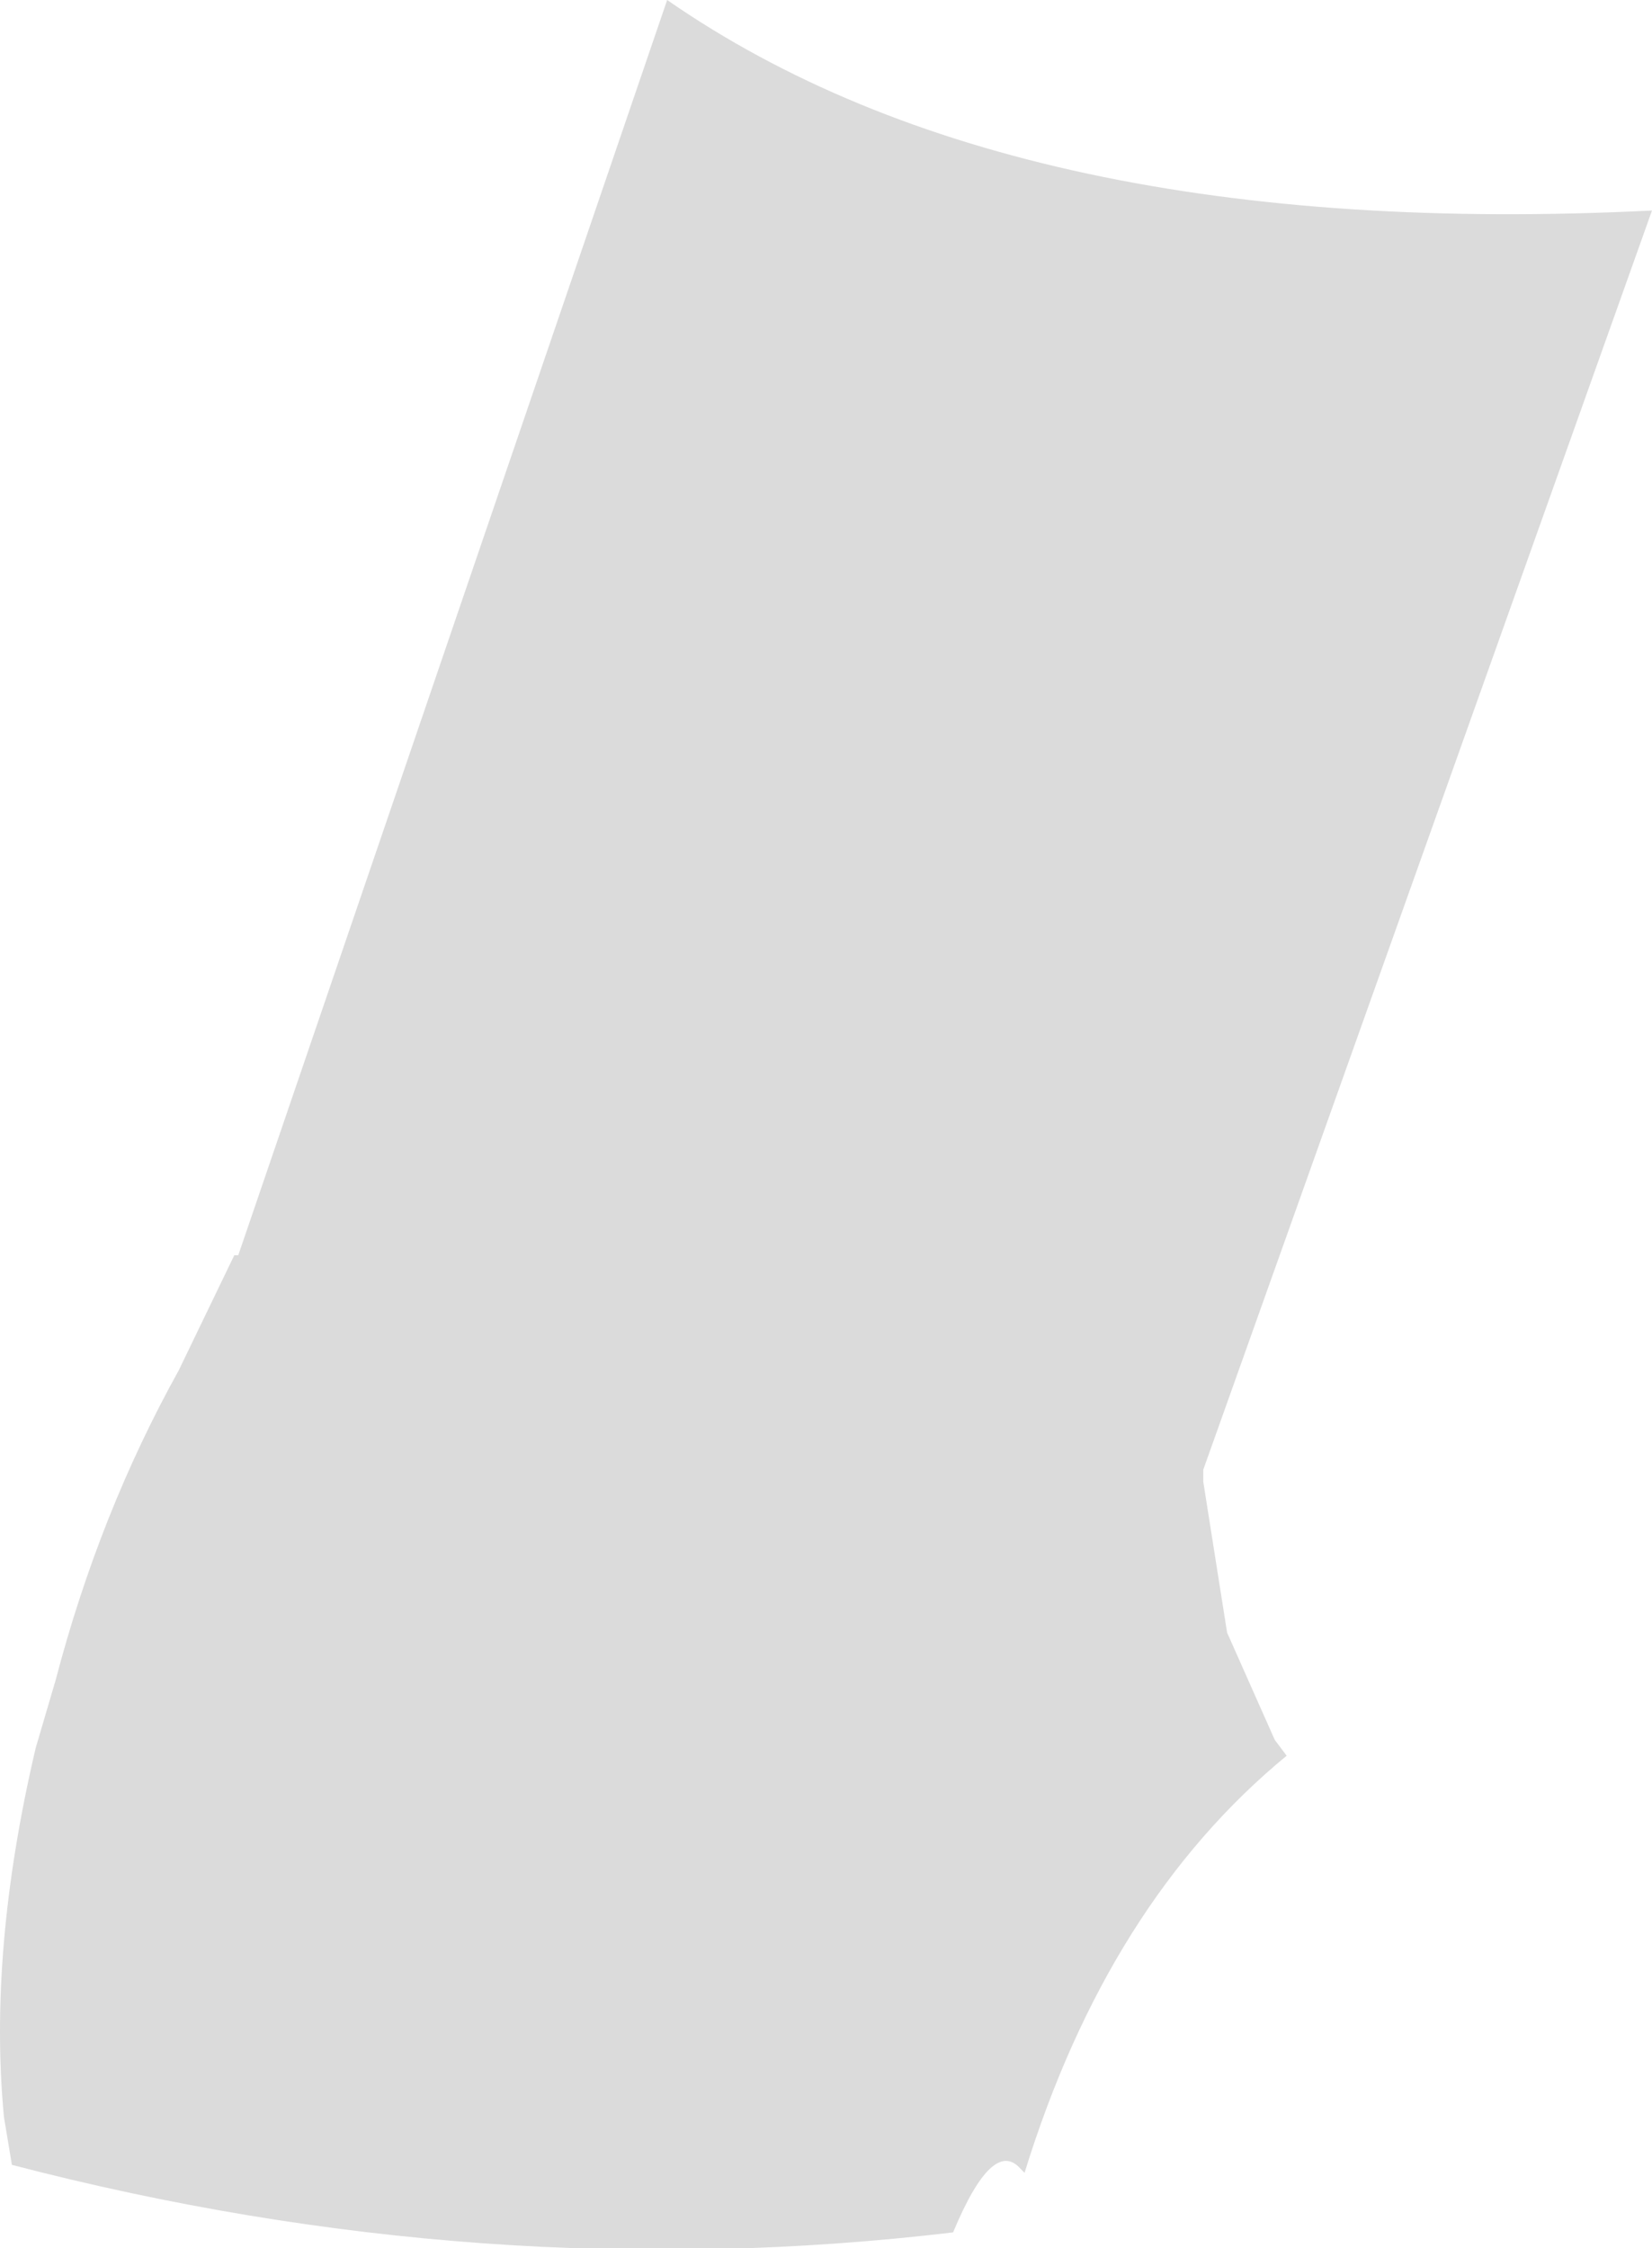 <?xml version="1.0" encoding="UTF-8" standalone="no"?>
<svg xmlns:xlink="http://www.w3.org/1999/xlink" height="28.3px" width="20.8px" xmlns="http://www.w3.org/2000/svg">
  <g transform="matrix(1.0, 0.0, 0.0, 1.0, 10.4, 14.15)">
    <path d="M-7.4 1.65 L-2.0 -14.15 Q2.4 -11.1 10.4 -11.5 L4.75 4.35 4.75 4.5 5.05 6.4 5.65 7.75 5.8 7.95 Q3.55 9.8 2.5 13.2 L2.45 13.15 Q2.1 12.75 1.6 13.95 -4.3 14.65 -10.25 13.1 L-10.35 12.5 Q-10.55 10.4 -9.95 7.85 L-9.7 7.0 Q-9.15 4.9 -8.15 3.1 L-7.45 1.65 -7.4 1.65" fill="#dbdbdb" fill-rule="evenodd" stroke="none"/>
  </g>
</svg>
